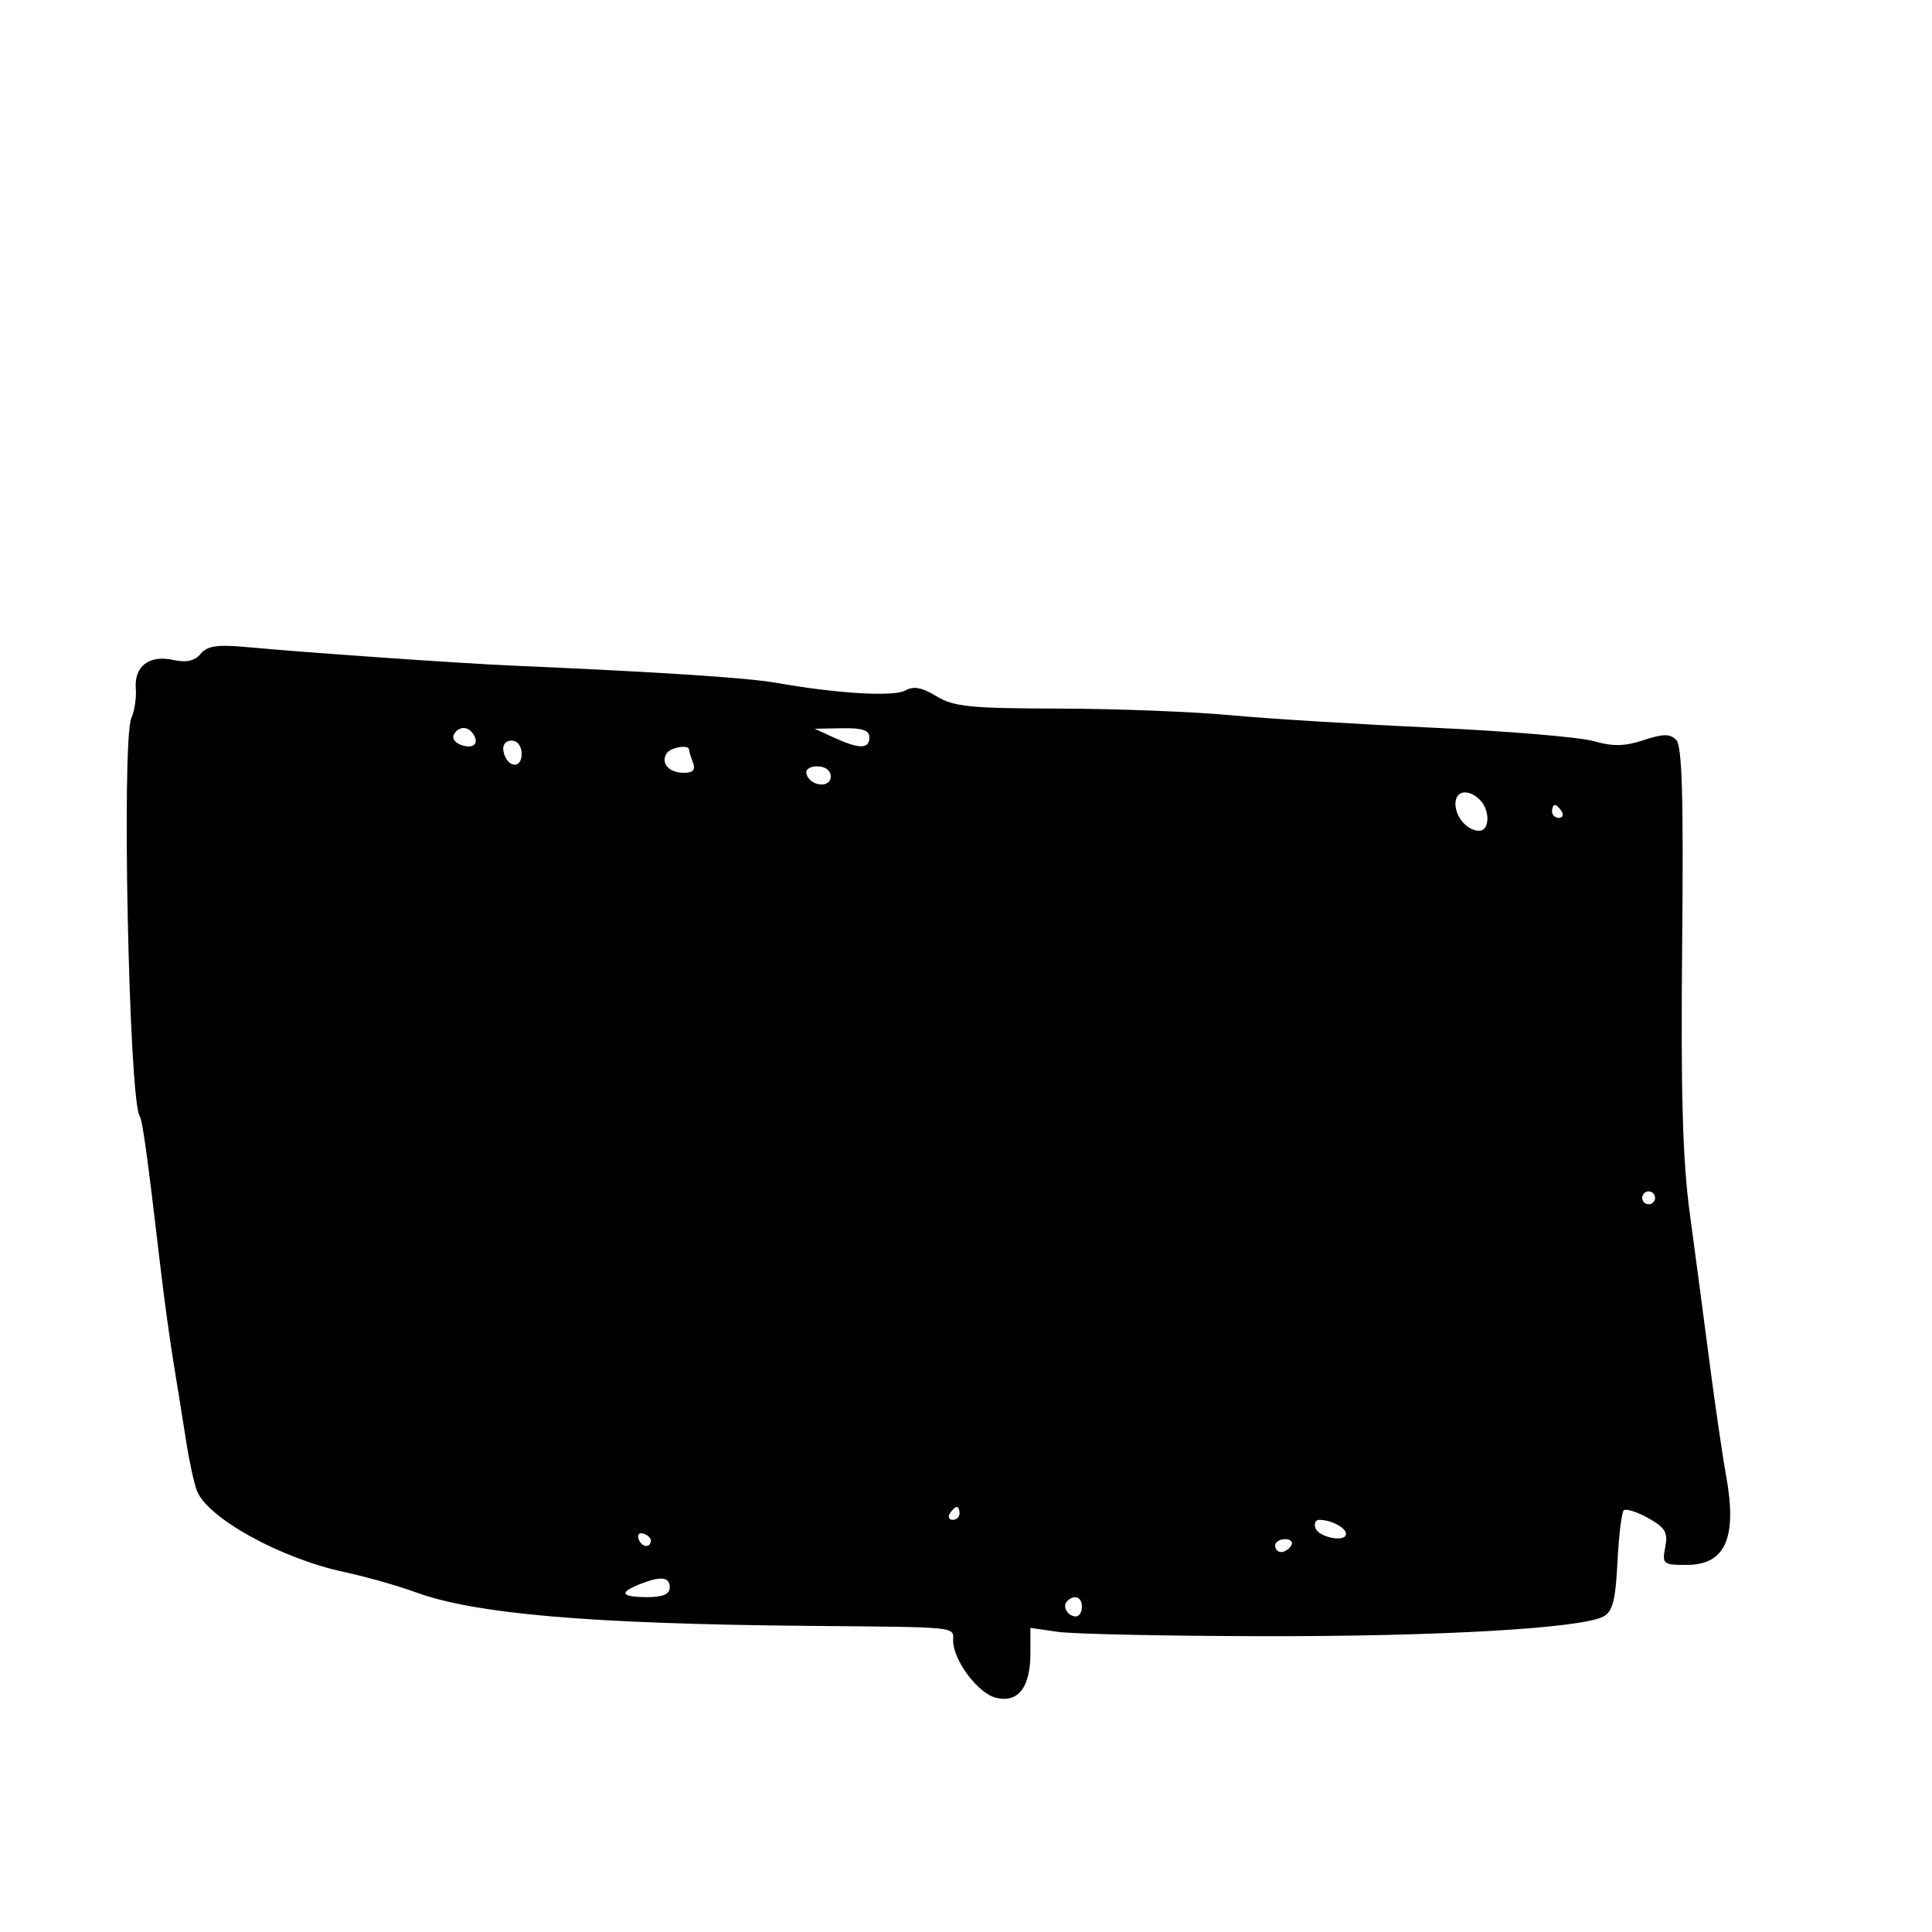 <svg xmlns="http://www.w3.org/2000/svg" width="300" height="300" viewBox="0 0 300 300" version="1.1">
	<path d="M 31.156 101.527 C 30.208 102.649, 28.943 102.927, 26.865 102.470 C 23.166 101.658, 20.817 103.467, 21.086 106.920 C 21.197 108.339, 20.887 110.400, 20.398 111.500 C 18.861 114.960, 20.017 170.586, 21.682 173.292 C 22.145 174.044, 22.870 179.323, 25.004 197.500 C 25.521 201.900, 26.406 208.313, 26.972 211.750 C 27.537 215.188, 28.403 220.588, 28.896 223.750 C 29.389 226.912, 30.147 230.400, 30.580 231.500 C 32.256 235.754, 43.610 242.004, 53.500 244.117 C 56.800 244.822, 61.750 246.223, 64.500 247.231 C 73.769 250.629, 91.589 252.157, 125.500 252.464 C 149.215 252.678, 147.999 252.554, 148.004 254.750 C 148.010 257.803, 151.829 262.919, 154.625 263.621 C 158.095 264.492, 160 262.037, 160 256.695 L 160 252.773 164.250 253.391 C 166.588 253.731, 180.875 254.035, 196 254.066 C 223.395 254.123, 245.551 252.846, 248.977 251.012 C 250.406 250.248, 250.857 248.503, 251.156 242.591 C 251.363 238.490, 251.801 234.865, 252.131 234.536 C 252.460 234.207, 254.164 234.739, 255.918 235.719 C 258.595 237.214, 259.021 237.941, 258.578 240.250 C 258.076 242.866, 258.238 243, 261.903 243 C 267.918 243, 269.778 238.813, 268.037 229.192 C 267.470 226.062, 266.306 218.100, 265.449 211.500 C 264.593 204.900, 263.221 194.550, 262.400 188.500 C 261.279 180.241, 260.981 169.851, 261.204 146.808 C 261.427 123.659, 261.200 115.814, 260.280 114.888 C 259.316 113.918, 258.254 113.926, 255.217 114.929 C 252.274 115.900, 250.450 115.934, 247.437 115.075 C 245.271 114.458, 234.050 113.522, 222.500 112.995 C 210.950 112.467, 196.775 111.593, 191 111.052 C 185.225 110.510, 173.300 110.051, 164.500 110.030 C 150.643 109.998, 148.087 109.741, 145.417 108.113 C 143.159 106.735, 141.862 106.497, 140.567 107.222 C 138.776 108.225, 129.924 107.696, 120.500 106.023 C 116.098 105.242, 102.060 104.328, 79.500 103.355 C 71.577 103.013, 47.541 101.336, 38.500 100.495 C 33.756 100.054, 32.219 100.270, 31.156 101.527 M 70.496 114.007 C 70.153 114.561, 70.596 115.292, 71.480 115.631 C 73.394 116.365, 74.461 115.556, 73.541 114.067 C 72.711 112.723, 71.306 112.696, 70.496 114.007 M 129.500 114.536 C 133.445 116.342, 135 116.332, 135 114.500 C 135 113.389, 133.897 113.021, 130.750 113.081 L 126.500 113.162 129.500 114.536 M 78.177 116.667 C 78.663 119.176, 81 119.520, 81 117.083 C 81 115.855, 80.354 115, 79.427 115 C 78.495 115, 77.985 115.680, 78.177 116.667 M 103.500 117 C 102.560 118.520, 103.875 120, 106.166 120 C 107.623 120, 108.039 119.543, 107.607 118.418 C 107.273 117.548, 107 116.648, 107 116.418 C 107 115.557, 104.093 116.040, 103.500 117 M 125.250 120.250 C 125.880 122.142, 129 122.411, 129 120.573 C 129 119.646, 128.145 119, 126.917 119 C 125.695 119, 125.005 119.517, 125.250 120.250 M 226 124.800 C 226 126.906, 227.845 129, 229.700 129 C 231.333 129, 231.400 125.800, 229.800 124.200 C 228.024 122.424, 226 122.744, 226 124.800 M 241 126 C 241 126.550, 241.477 127, 242.059 127 C 242.641 127, 242.840 126.550, 242.500 126 C 242.160 125.450, 241.684 125, 241.441 125 C 241.198 125, 241 125.450, 241 126 M 255 186 C 255 186.550, 255.450 187, 256 187 C 256.550 187, 257 186.550, 257 186 C 257 185.450, 256.550 185, 256 185 C 255.450 185, 255 185.450, 255 186 M 147.500 235 C 147.160 235.550, 147.359 236, 147.941 236 C 148.523 236, 149 235.550, 149 235 C 149 234.450, 148.802 234, 148.559 234 C 148.316 234, 147.840 234.450, 147.500 235 M 204.245 237.250 C 204.734 238.736, 209 239.567, 209 238.177 C 209 237.207, 206.691 236, 204.835 236 C 204.284 236, 204.019 236.563, 204.245 237.250 M 99.150 238.950 C 99.580 240.239, 100.951 240.471, 101.075 239.275 C 101.116 238.876, 100.610 238.370, 99.950 238.150 C 99.290 237.930, 98.930 238.290, 99.150 238.950 M 198 240 C 198 240.550, 198.423 241, 198.941 241 C 199.459 241, 200.160 240.550, 200.500 240 C 200.840 239.450, 200.416 239, 199.559 239 C 198.702 239, 198 239.450, 198 240 M 99.250 246.031 C 96.036 247.323, 96.466 248, 100.500 248 C 102.944 248, 104 247.548, 104 246.500 C 104 244.825, 102.596 244.686, 99.250 246.031 M 165.694 248.639 C 164.895 249.438, 165.798 251, 167.059 251 C 167.577 251, 168 250.325, 168 249.500 C 168 247.954, 166.820 247.513, 165.694 248.639" stroke="none" fill="black" fill-rule="evenodd"/>
</svg>